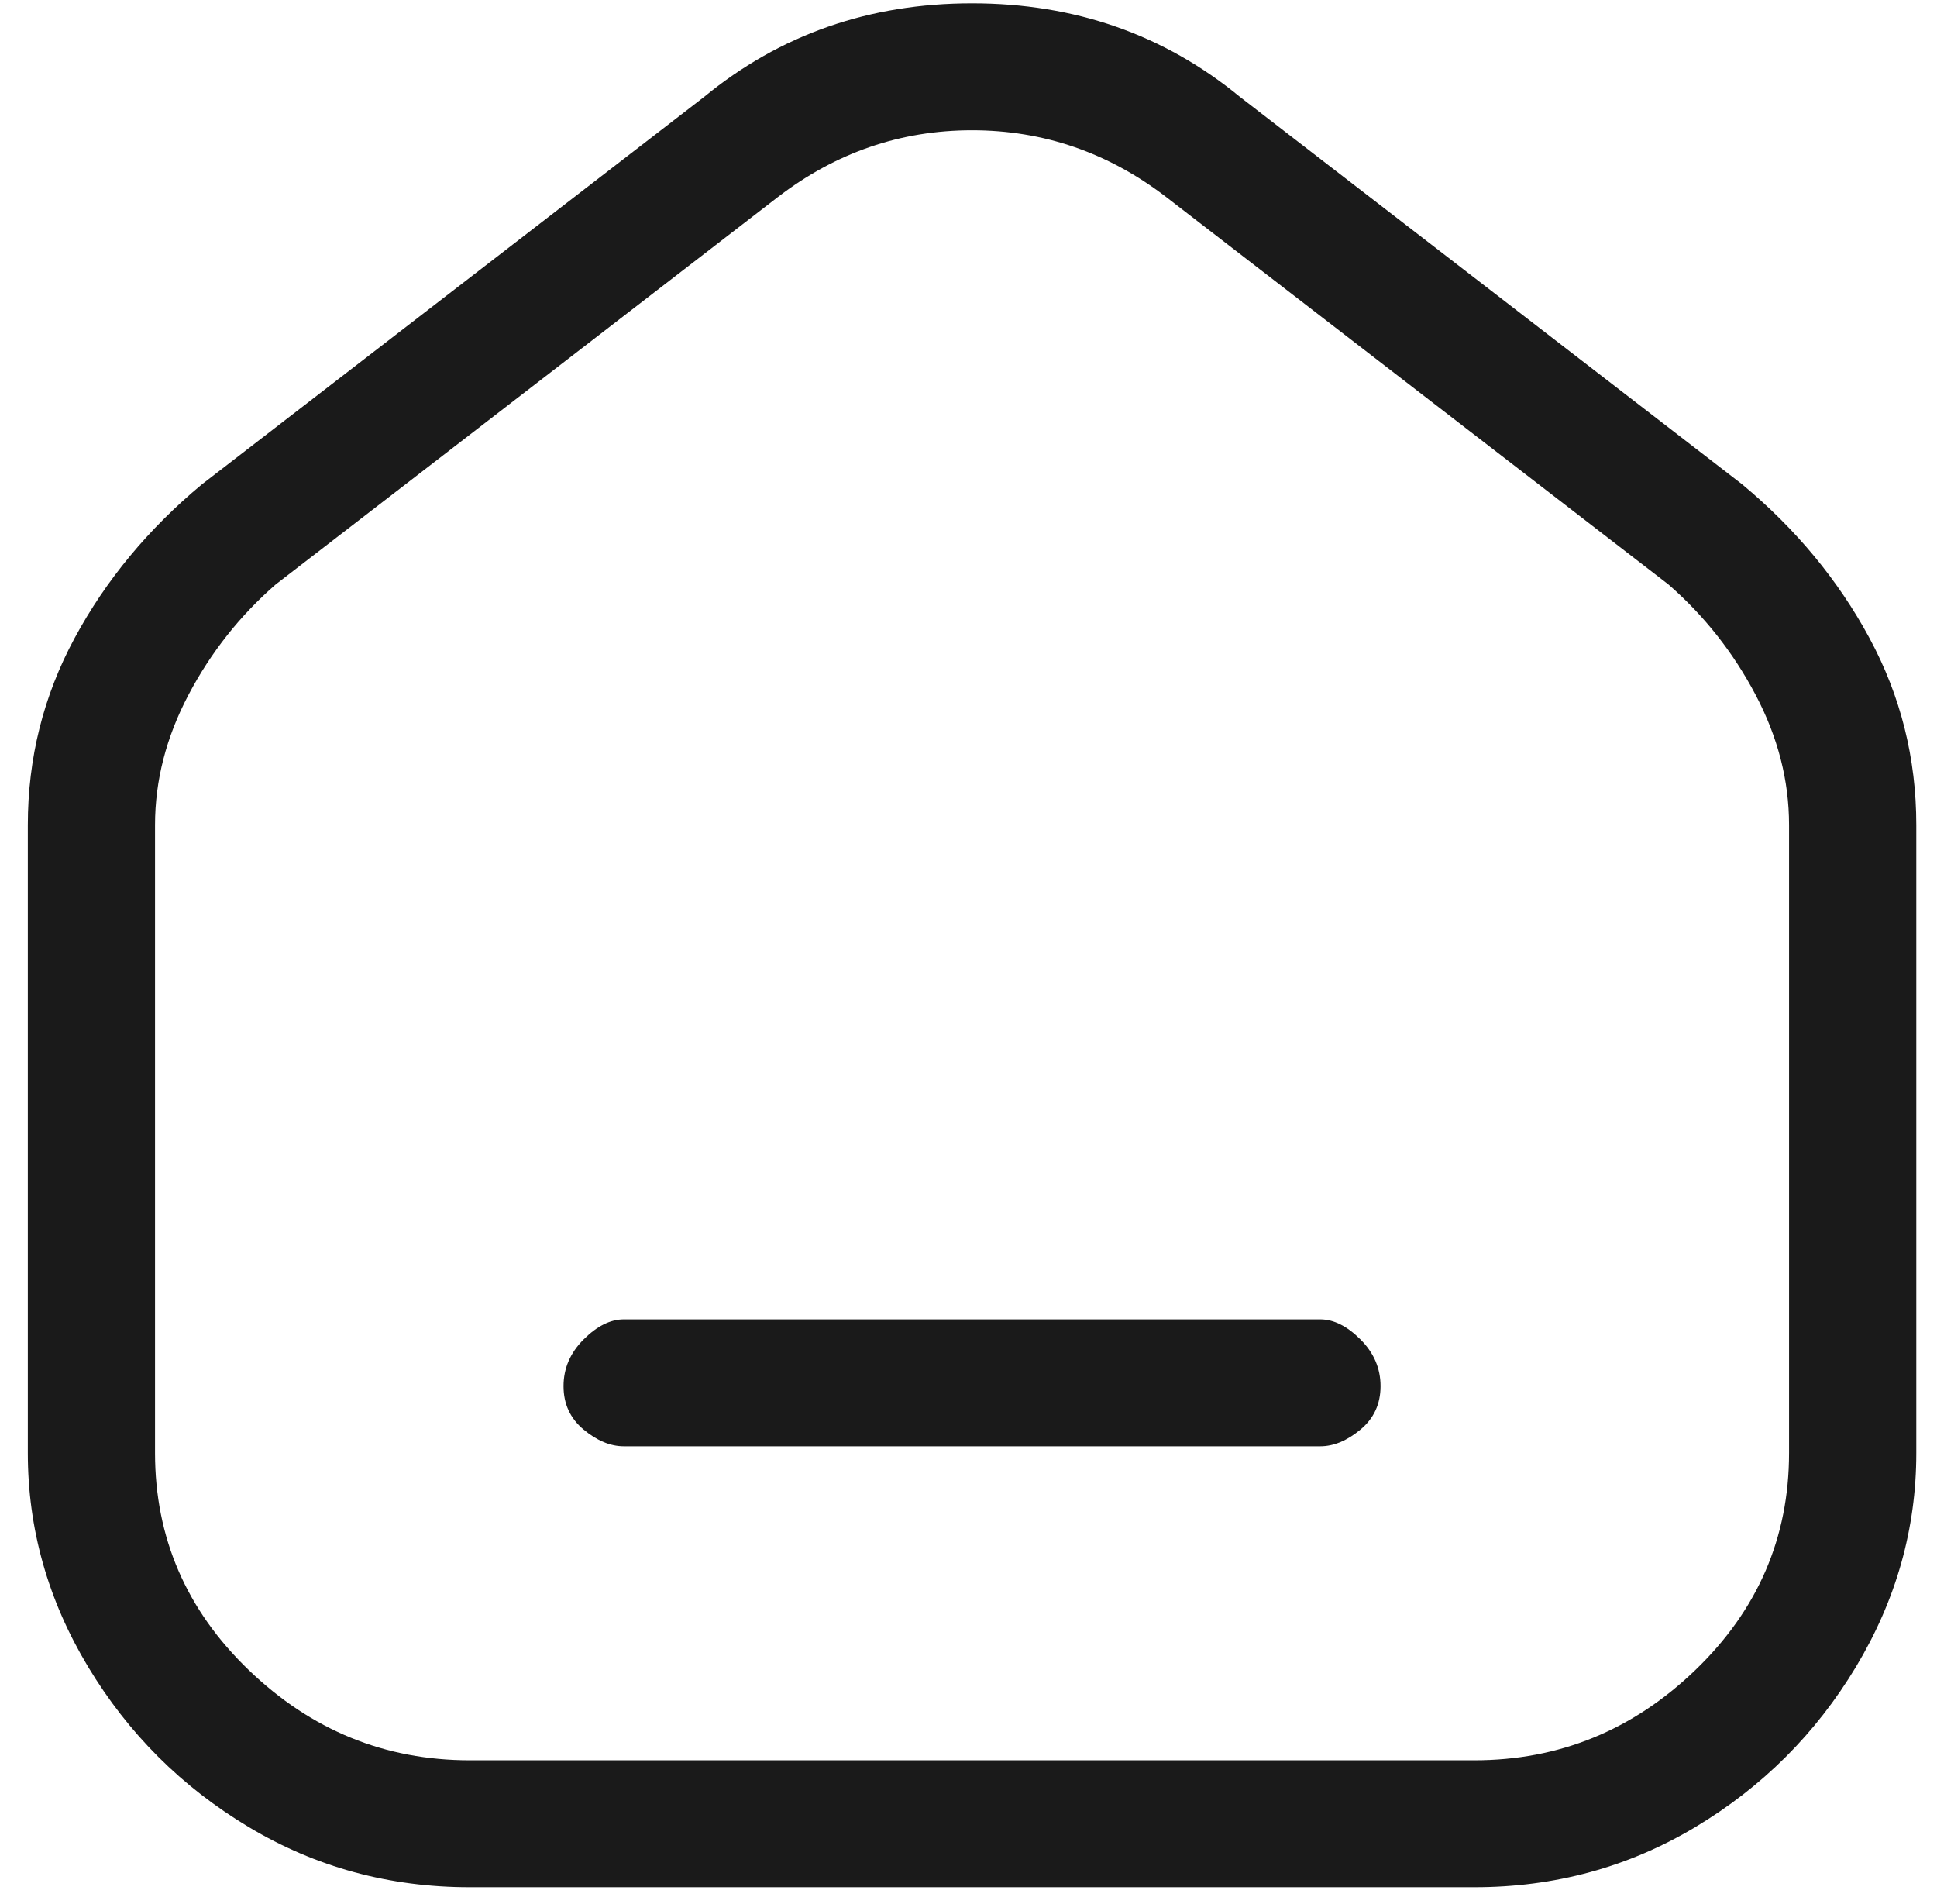 <svg width="58" height="57" viewBox="0 0 58 57" fill="none" xmlns="http://www.w3.org/2000/svg">
<path d="M16.874 41.5C16.874 40.967 17.075 40.5 17.476 40.1C17.877 39.7 18.278 39.5 18.679 39.5H39.533C39.934 39.5 40.335 39.7 40.736 40.1C41.138 40.5 41.338 40.967 41.338 41.5C41.338 42.033 41.138 42.467 40.736 42.8C40.335 43.133 39.934 43.3 39.533 43.3H18.679C18.278 43.3 17.877 43.133 17.476 42.8C17.075 42.467 16.874 42.033 16.874 41.5ZM37.127 2.9C34.855 1.033 32.181 0.1 29.106 0.1C26.032 0.1 23.358 1.033 21.085 2.9L6.046 14.5C4.442 15.833 3.172 17.366 2.236 19.1C1.3 20.833 0.833 22.7 0.833 24.7V43.5C0.833 45.767 1.434 47.9 2.637 49.9C3.84 51.9 5.445 53.5 7.45 54.7C9.455 55.9 11.661 56.5 14.067 56.5H44.145C46.552 56.5 48.757 55.9 50.763 54.7C52.768 53.5 54.372 51.9 55.575 49.9C56.778 47.9 57.38 45.767 57.38 43.5V24.7C57.38 22.7 56.912 20.833 55.976 19.1C55.04 17.366 53.77 15.833 52.166 14.5L37.127 2.9ZM23.291 5.9C25.029 4.567 26.967 3.9 29.106 3.9C31.245 3.9 33.184 4.567 34.921 5.9L49.961 17.5C51.03 18.433 51.899 19.533 52.567 20.8C53.236 22.067 53.57 23.366 53.57 24.7V43.5C53.57 46.033 52.634 48.2 50.763 50C48.891 51.8 46.685 52.7 44.145 52.7H14.067C11.527 52.7 9.321 51.8 7.45 50C5.578 48.2 4.642 46.033 4.642 43.5V24.7C4.642 23.366 4.977 22.067 5.645 20.8C6.313 19.533 7.182 18.433 8.252 17.5L23.291 5.9Z" fill="#1A1A1A"/>
</svg>

